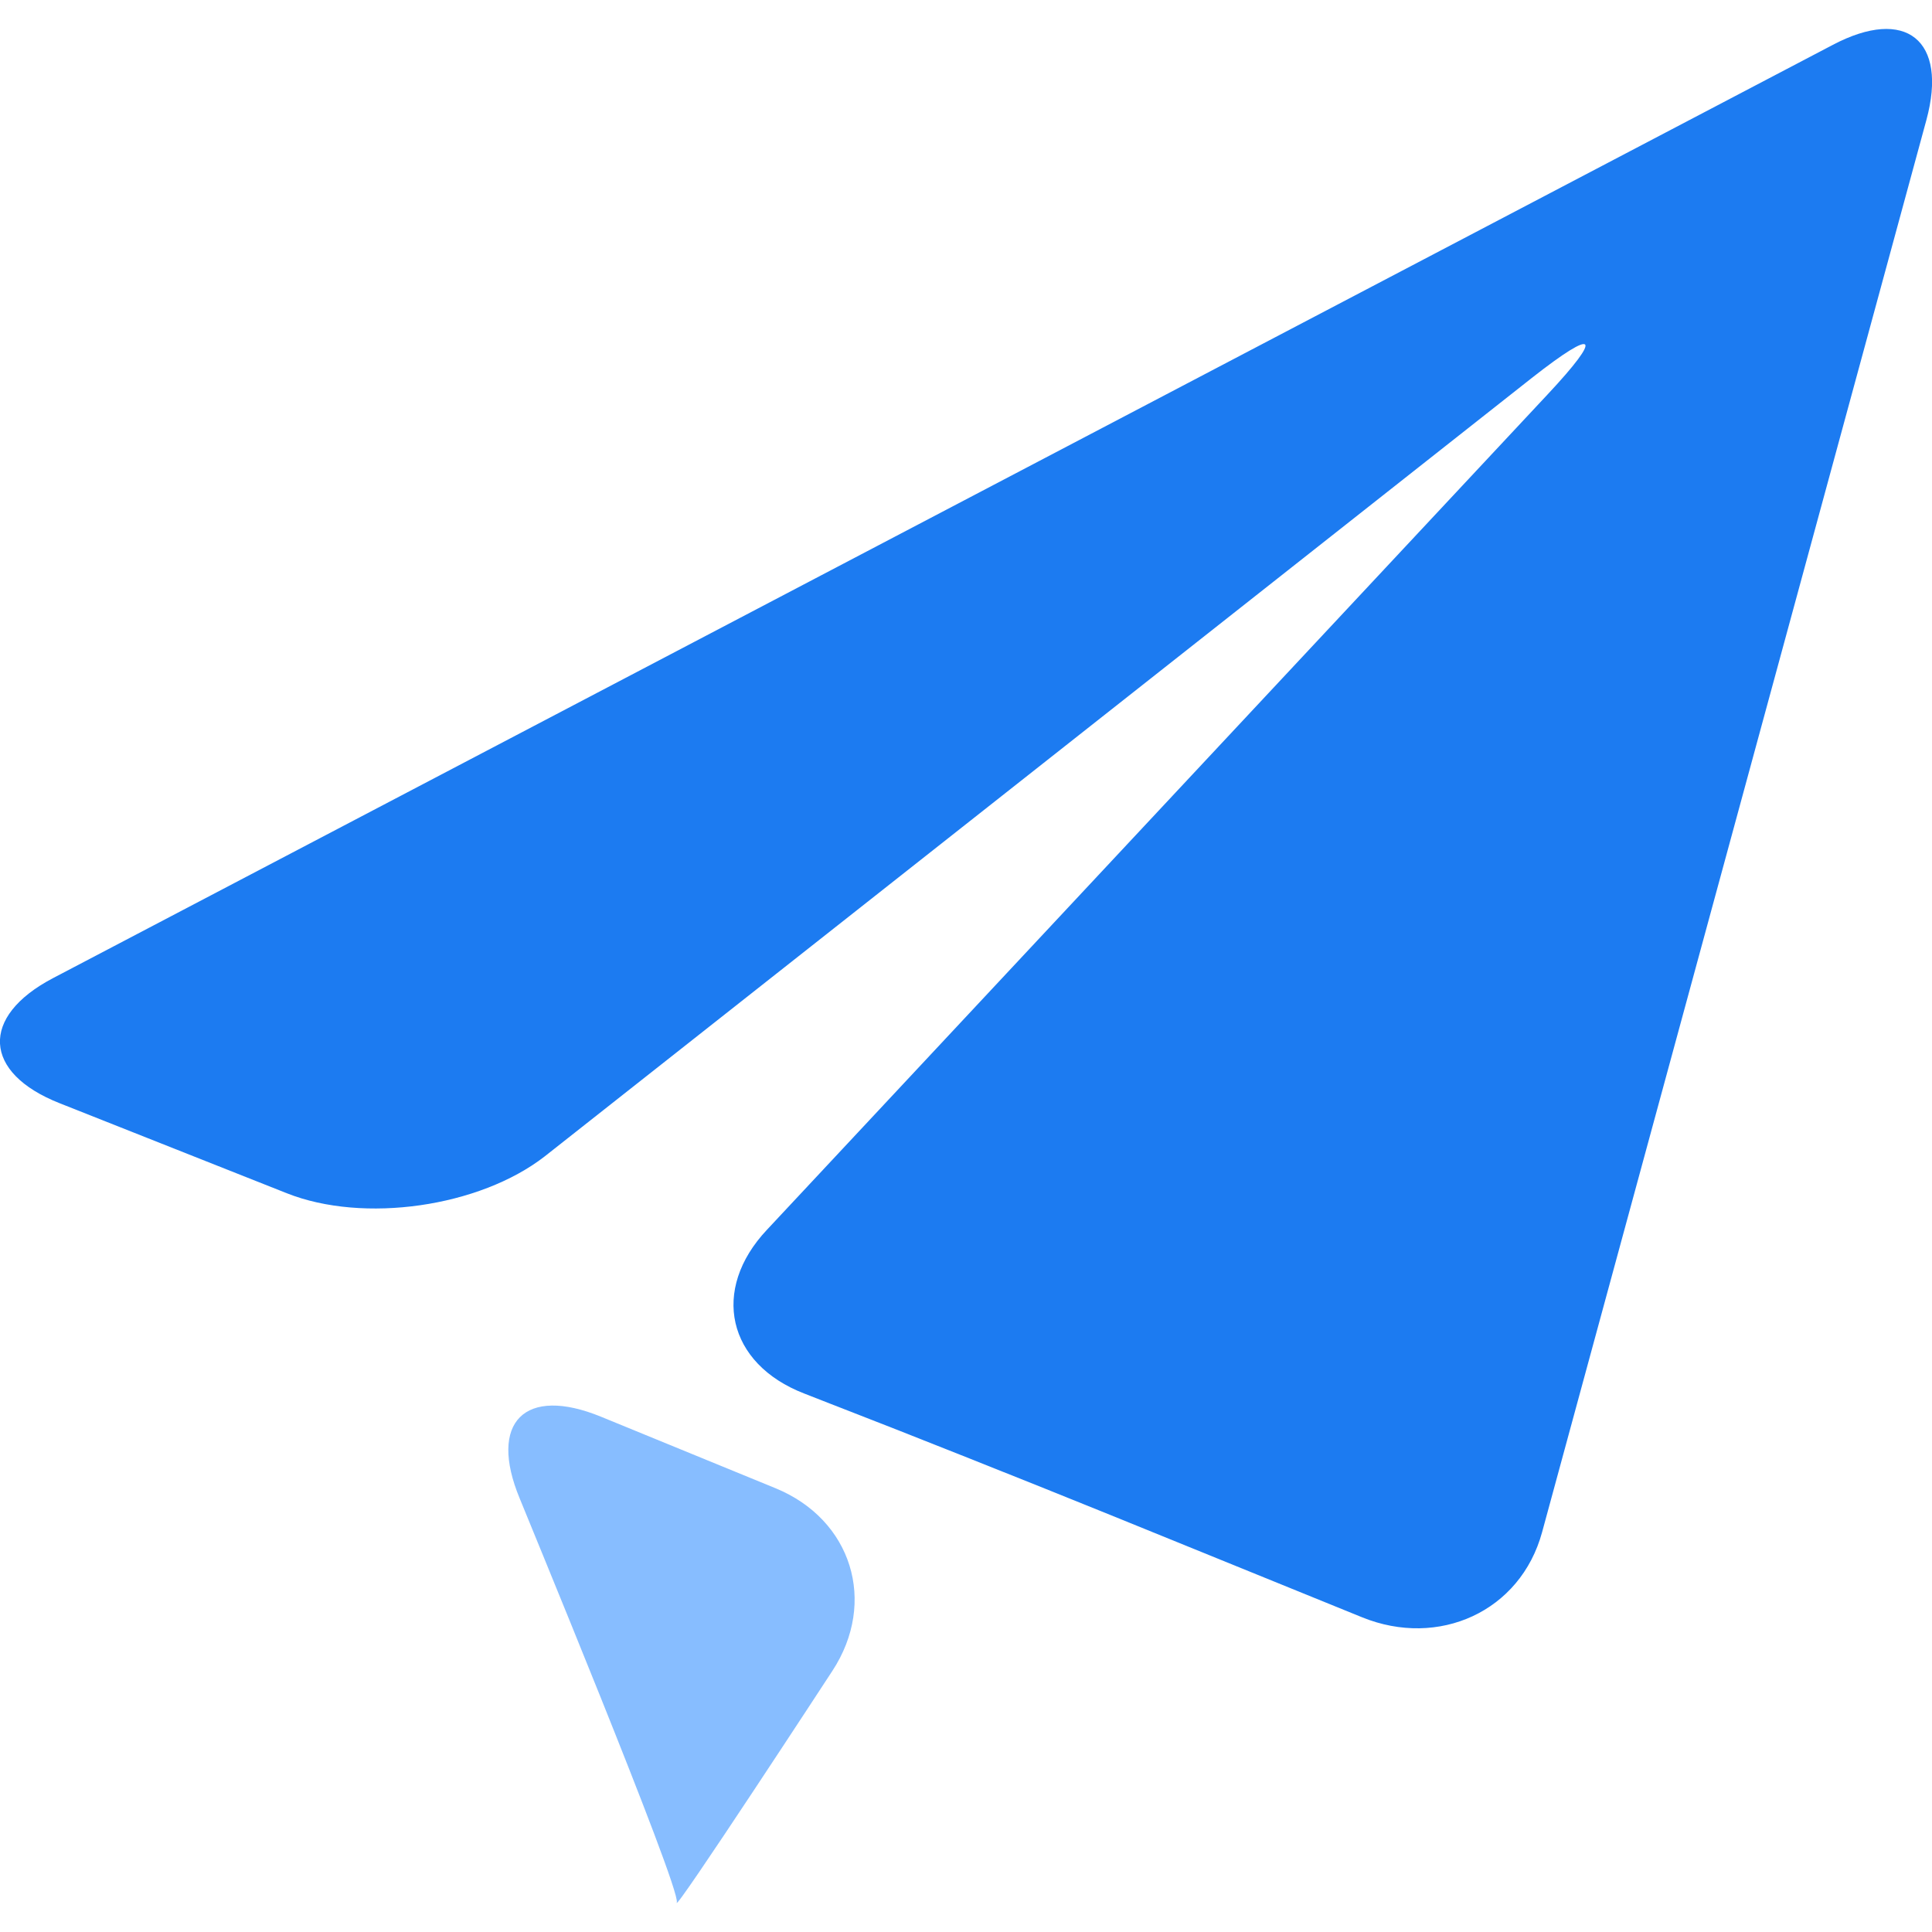 <?xml version="1.0" encoding="utf-8"?>
<!-- Generator: Adobe Illustrator 23.0.1, SVG Export Plug-In . SVG Version: 6.00 Build 0)  -->
<svg version="1.1" id="Isolationsmodus" xmlns="http://www.w3.org/2000/svg" xmlns:xlink="http://www.w3.org/1999/xlink" x="0px"
	 y="0px" viewBox="0 0 1000 1000" style="enable-background:new 0 0 1000 1000;" xml:space="preserve">
<style type="text/css">
	.st0{fill:#1C7BF1;}
	.st1{fill:#87BDFF;}
</style>
<g>
	<path class="st0" d="M27.4,506.3c-37.9,19.9-36.3,49,3.4,64.7l117.6,46.6c39.7,15.8,99.8,7.2,133.6-19.1l510.9-402.9
		c33.6-26.4,37.2-22.5,8,8.7L397,636.5c-29.3,31.1-20.6,69.4,19.3,84.8l13.8,5.4c39.9,15.4,104.8,41.3,144.5,57.4L705,837.1
		c39.6,16.1,82-2.9,93.2-44.1L997.1,62.1c11.2-41.3-10.6-58.8-48.4-38.9L27.4,506.3z"/>
	<path class="st1" d="M350.3,984.7c-2.3,7,80.5-119.8,80.5-119.8c23.4-35.7,10.1-78.4-29.4-94.6l-90.3-37
		c-39.5-16.2-58.5,2.8-42.1,42.3C268.9,775.7,352.6,977.6,350.3,984.7L350.3,984.7z"/>
</g>
</svg>
